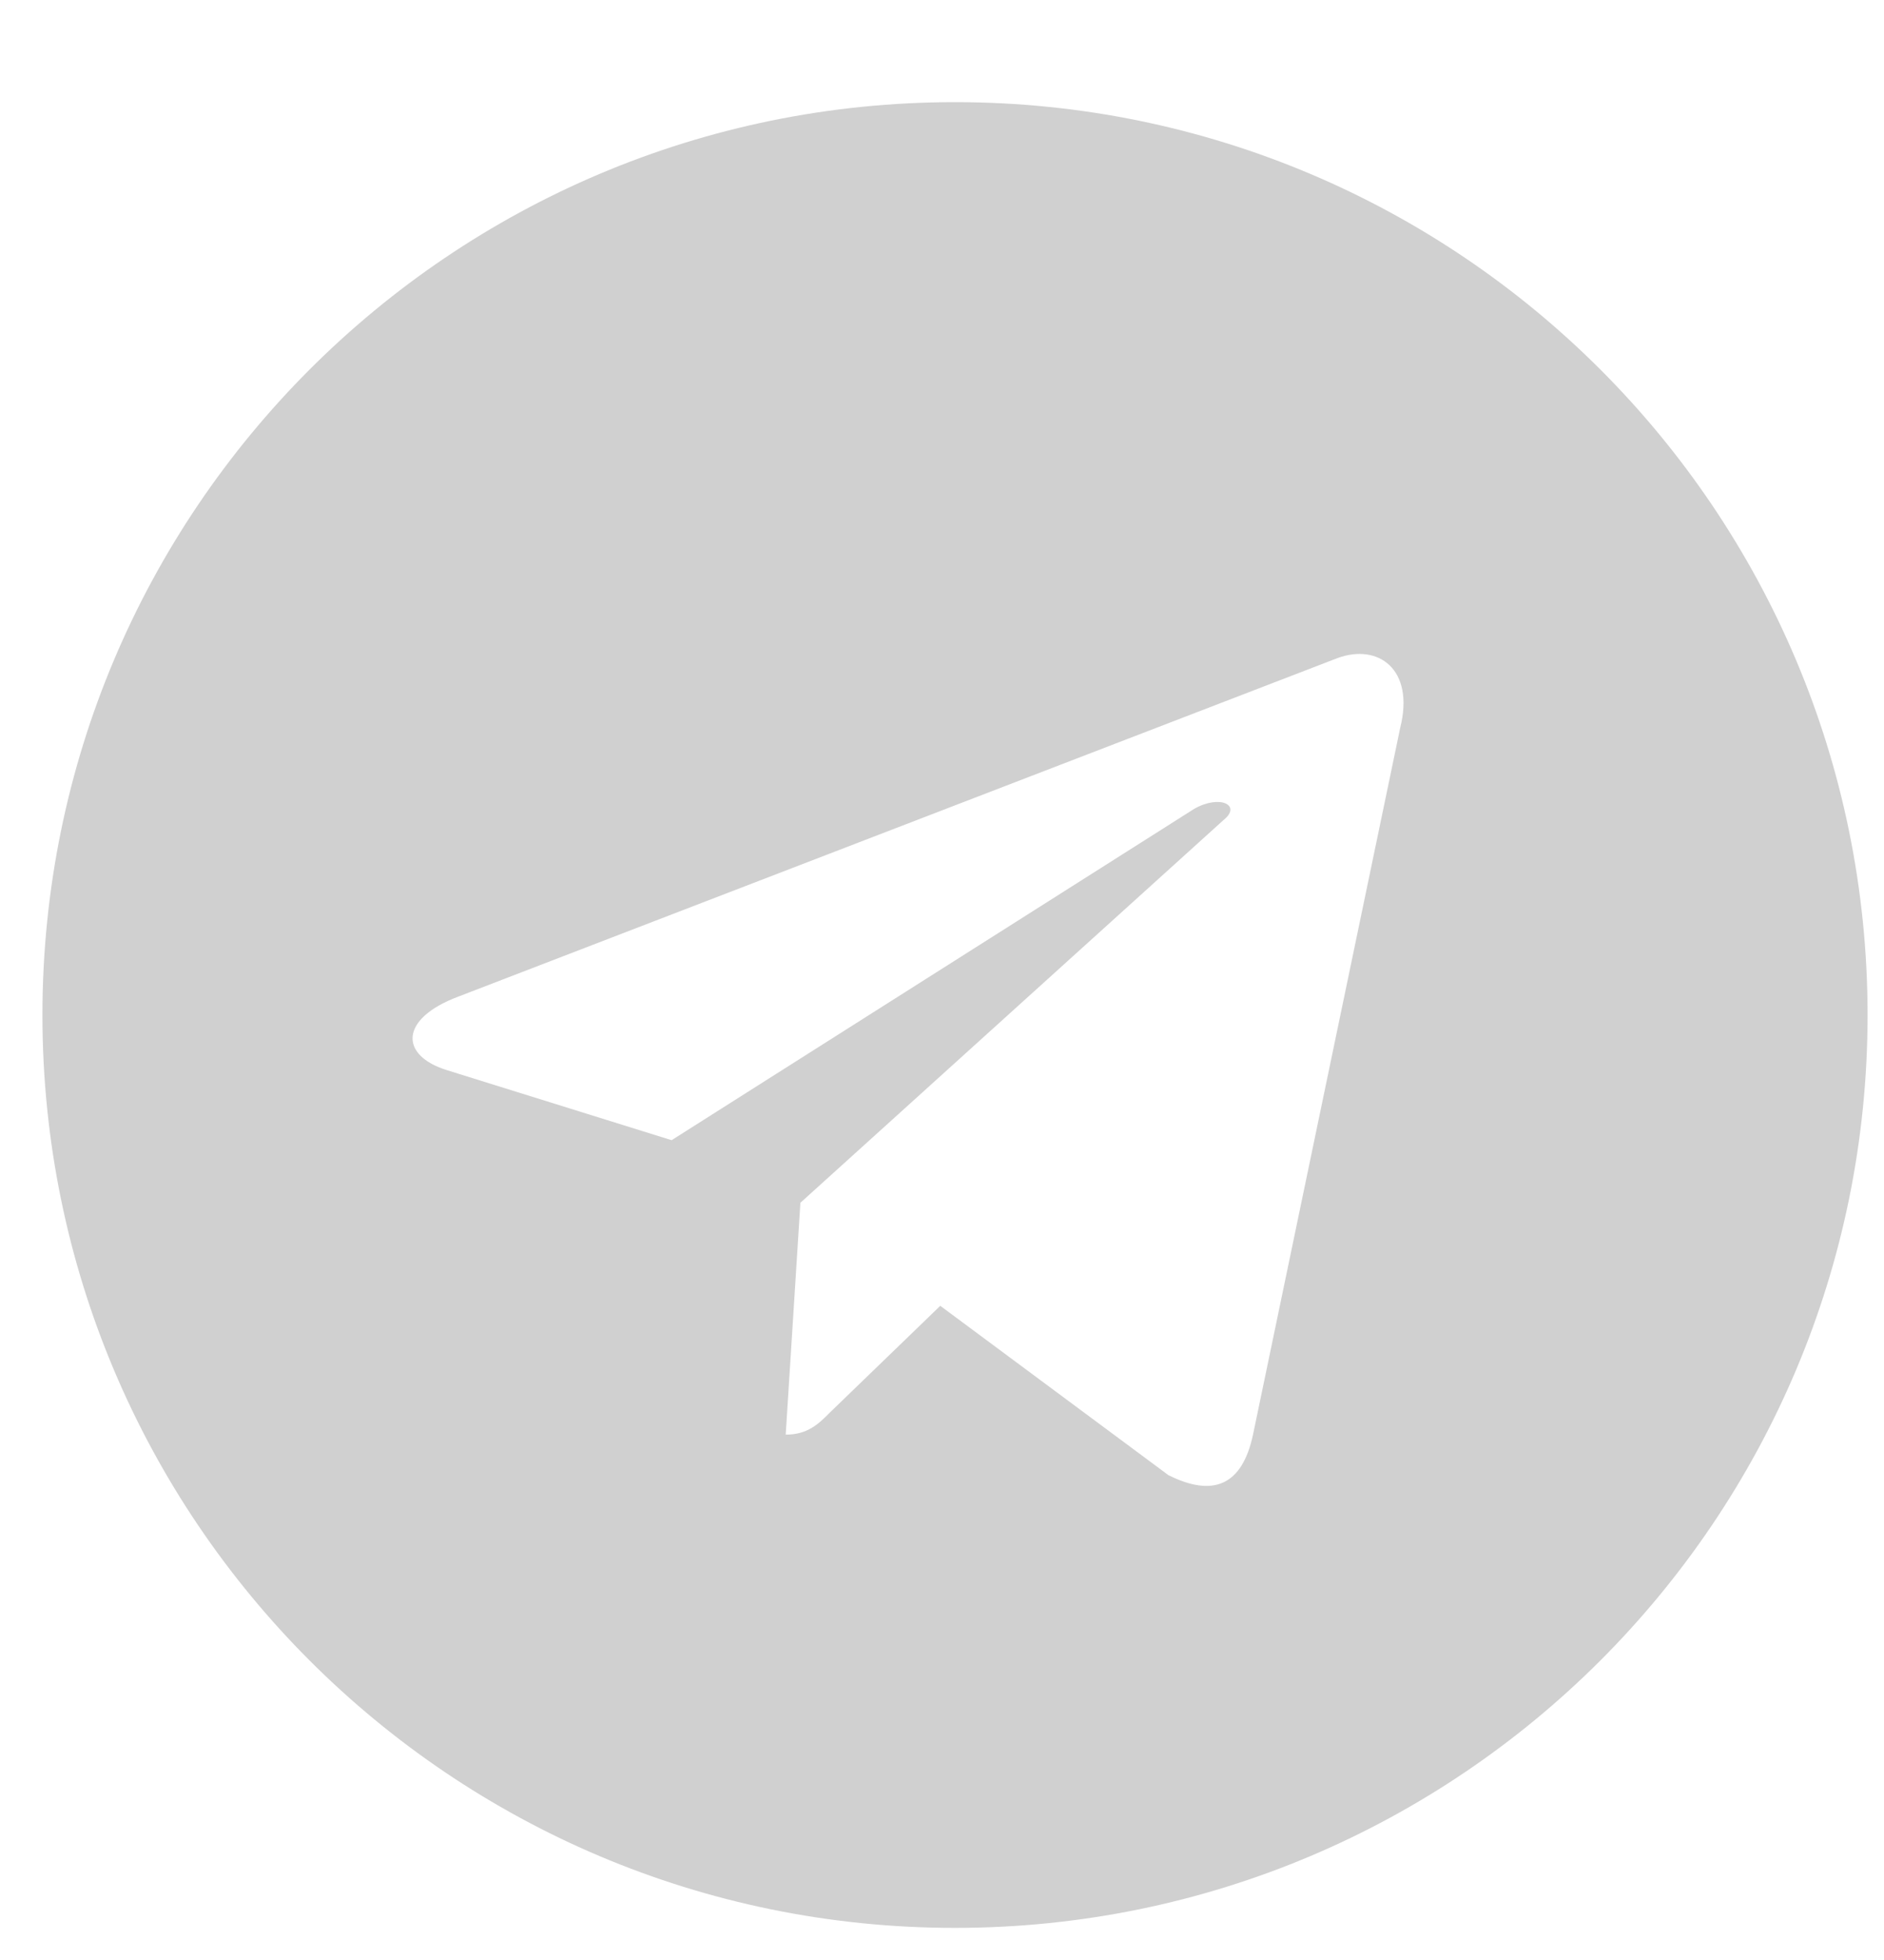 <svg width="25" height="26" viewBox="0 0 25 26" fill="none" xmlns="http://www.w3.org/2000/svg">
<path d="M12.672 1.355C19.362 1.355 24.782 6.775 24.782 13.465C24.782 20.154 19.362 25.574 12.672 25.574C5.983 25.574 0.563 20.154 0.563 13.465C0.563 6.775 5.983 1.355 12.672 1.355ZM18.58 9.656C18.776 8.875 18.287 8.533 17.75 8.729L6.08 13.221C5.299 13.514 5.299 14.002 5.934 14.197L8.912 15.125L15.846 10.73C16.188 10.535 16.481 10.682 16.237 10.877L10.621 15.955L10.426 19.031C10.719 19.031 10.866 18.885 11.012 18.738L12.477 17.322L15.504 19.568C16.09 19.861 16.481 19.715 16.627 19.031L18.58 9.656Z" fill="#D0D0D0"/>
</svg>
